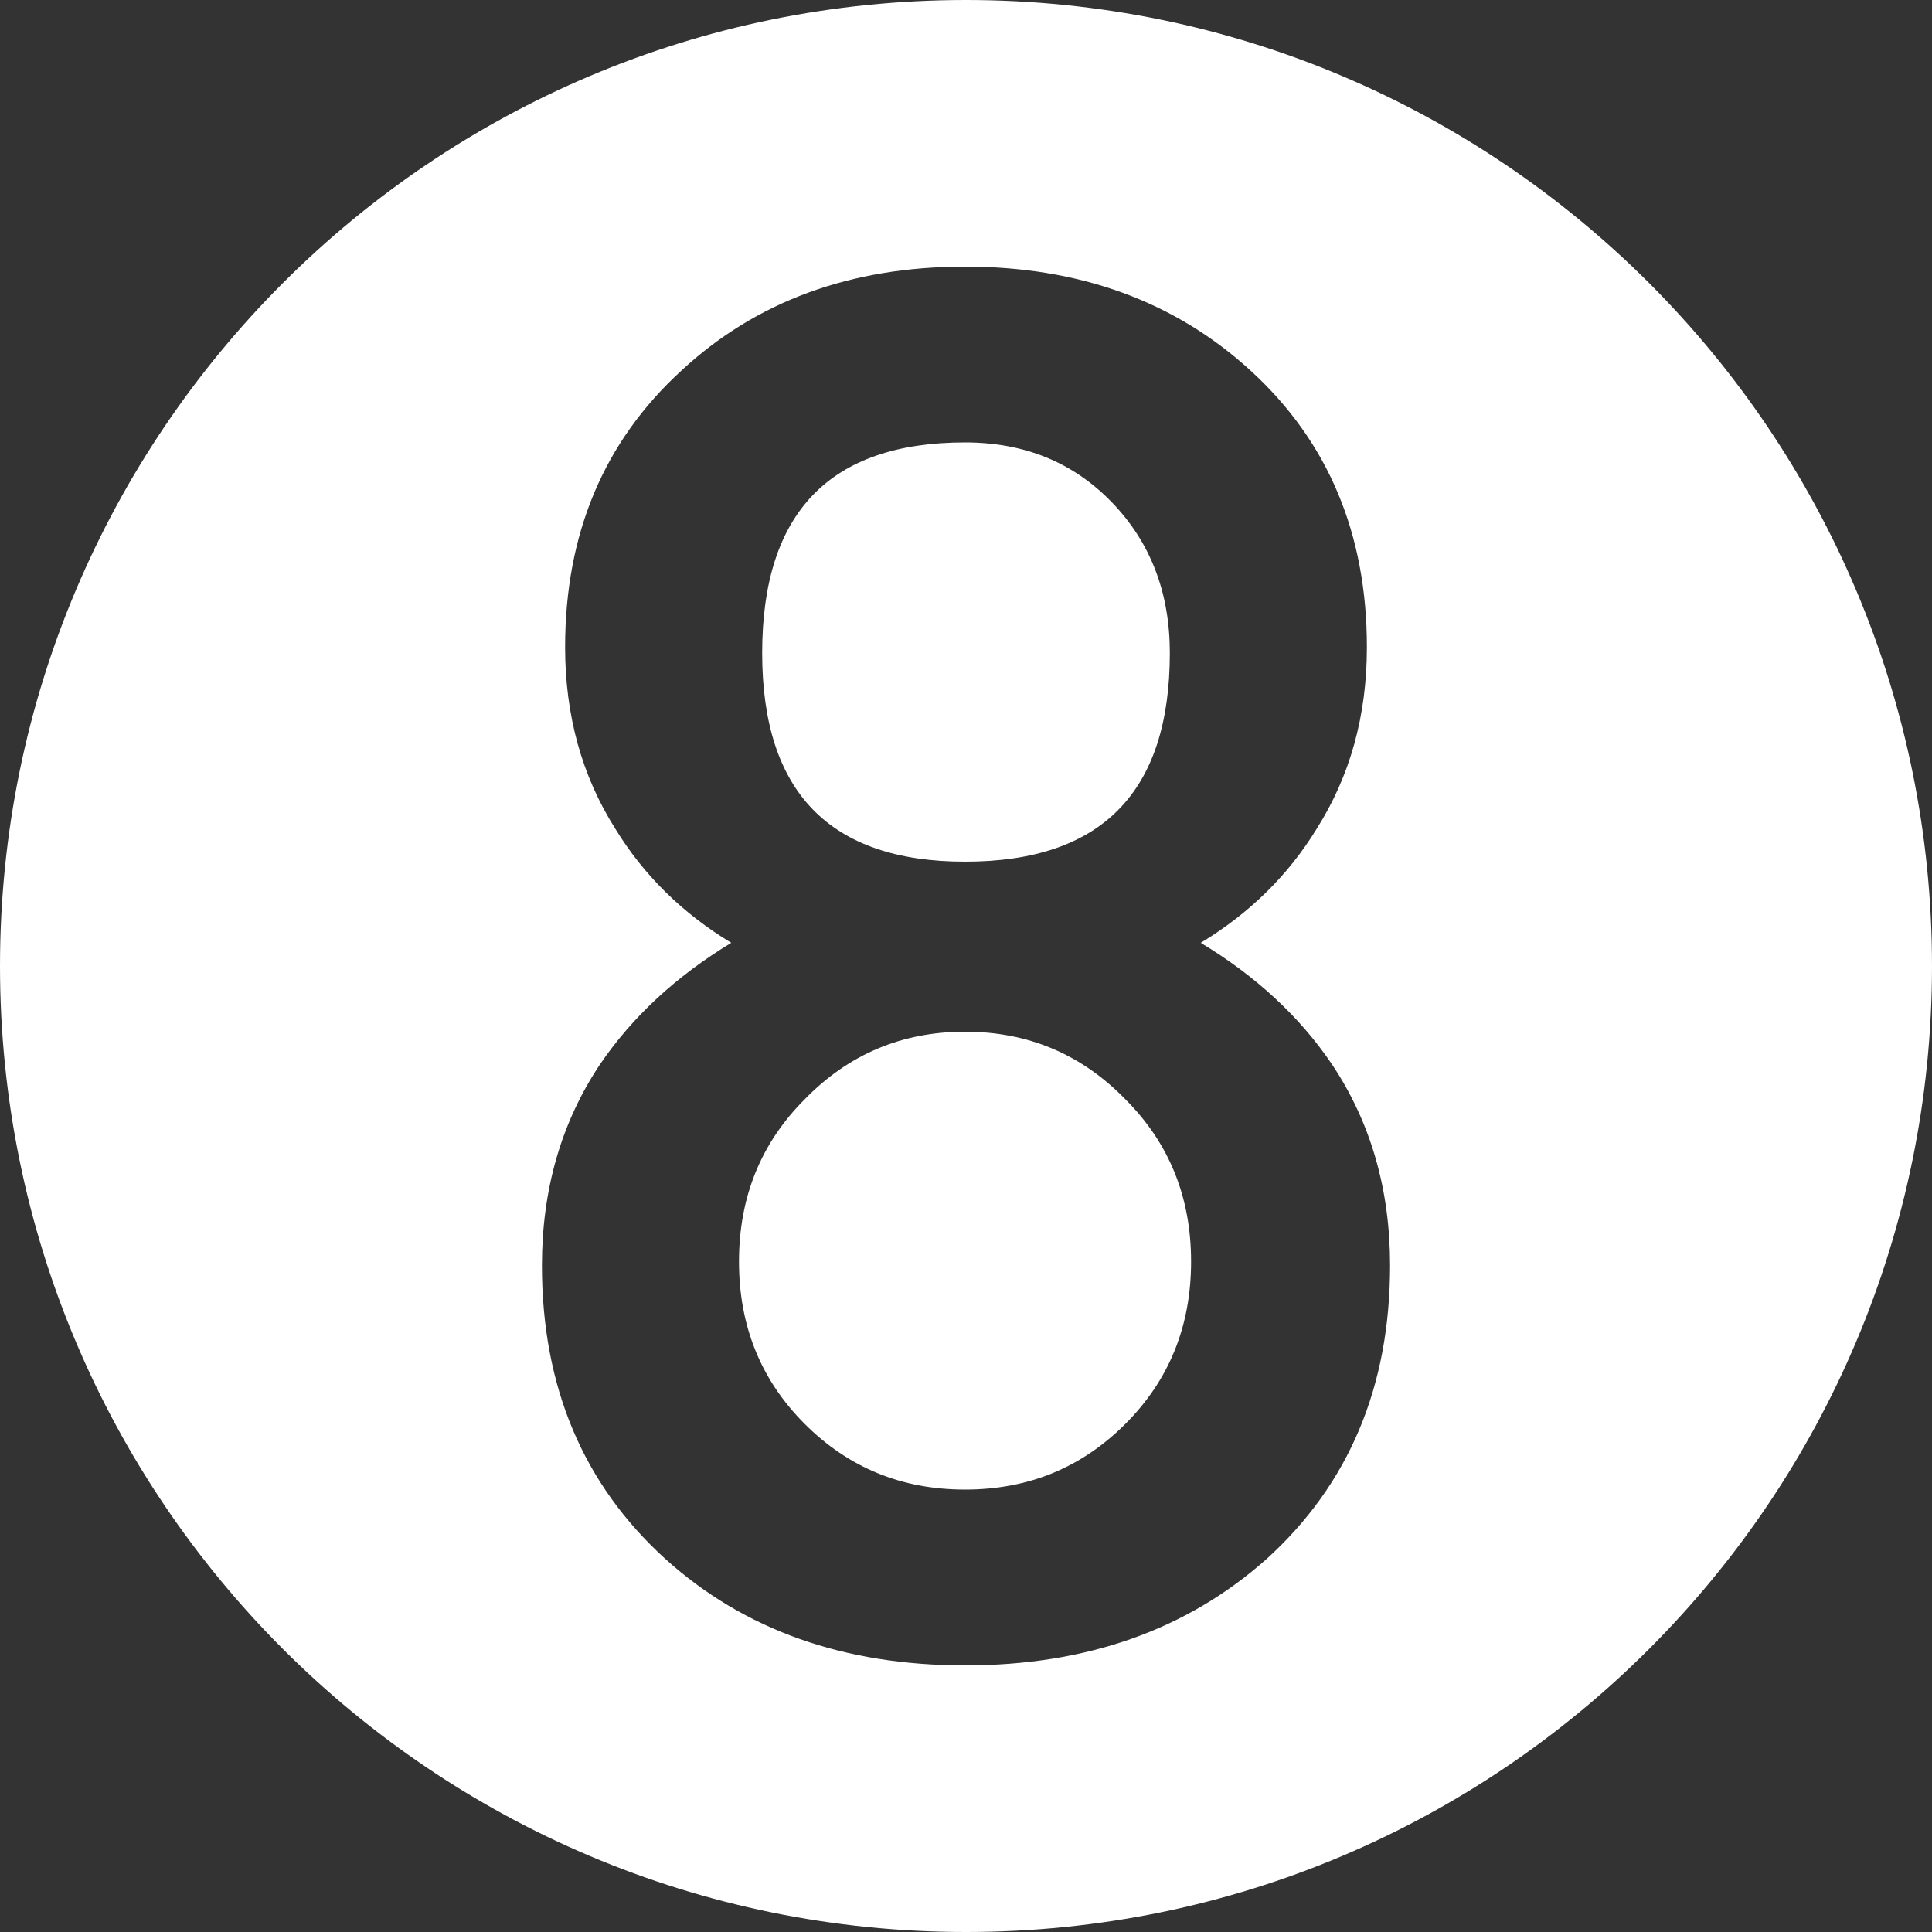<?xml version="1.0" encoding="utf-8"?>
<!-- Generator: Adobe Illustrator 23.0.3, SVG Export Plug-In . SVG Version: 6.00 Build 0)  -->
<svg version="1.1" id="Layer_1" xmlns="http://www.w3.org/2000/svg" xmlns:xlink="http://www.w3.org/1999/xlink" x="0px" y="0px"
	 viewBox="0 0 100 100" style="enable-background:new 0 0 100 100;" xml:space="preserve">
<rect x="0" y="0" width="100" height="100" fill="#333333" stroke="none"/>
<style type="text/css">
	.st0{fill:#FFFFFF;}
</style>
<g>
	<path class="st0" d="M49.95,44.6c7.07,0,10.6-3.6,10.6-10.8c0-3.13-1-5.73-3-7.8c-2-2.07-4.53-3.1-7.6-3.1
		c-7,0-10.5,3.63-10.5,10.9C39.45,41,42.95,44.6,49.95,44.6z"/>
	<path class="st0" d="M49.95,53.4c-3.27,0-6.03,1.17-8.3,3.5c-2.27,2.27-3.4,5.07-3.4,8.4s1.13,6.13,3.4,8.4
		c2.27,2.27,5.03,3.4,8.3,3.4c3.27,0,6.03-1.13,8.3-3.4c2.27-2.27,3.4-5.07,3.4-8.4s-1.13-6.13-3.4-8.4
		C55.98,54.57,53.22,53.4,49.95,53.4z"/>
	<path class="st0" d="M50,0C22.39,0,0,22.39,0,50c0,27.61,22.39,50,50,50s50-22.39,50-50C100,22.39,77.61,0,50,0z M65.55,80.7
		c-4.13,3.67-9.33,5.5-15.6,5.5c-6.27,0-11.43-1.83-15.5-5.5c-4.27-3.87-6.4-8.93-6.4-15.2c0-3.93,1-7.4,3-10.4
		c1.67-2.46,3.93-4.56,6.8-6.3c-2.53-1.53-4.53-3.5-6-5.9c-1.73-2.73-2.6-5.87-2.6-9.4c0-5.87,2-10.63,6-14.3
		c3.87-3.6,8.77-5.4,14.7-5.4s10.87,1.8,14.8,5.4c4,3.67,6,8.43,6,14.3c0,3.54-0.87,6.67-2.6,9.4c-1.47,2.4-3.47,4.37-6,5.9
		c2.87,1.73,5.13,3.83,6.8,6.3c2,3,3,6.47,3,10.4C71.95,71.77,69.82,76.83,65.55,80.7z"/>
</g>
</svg>
